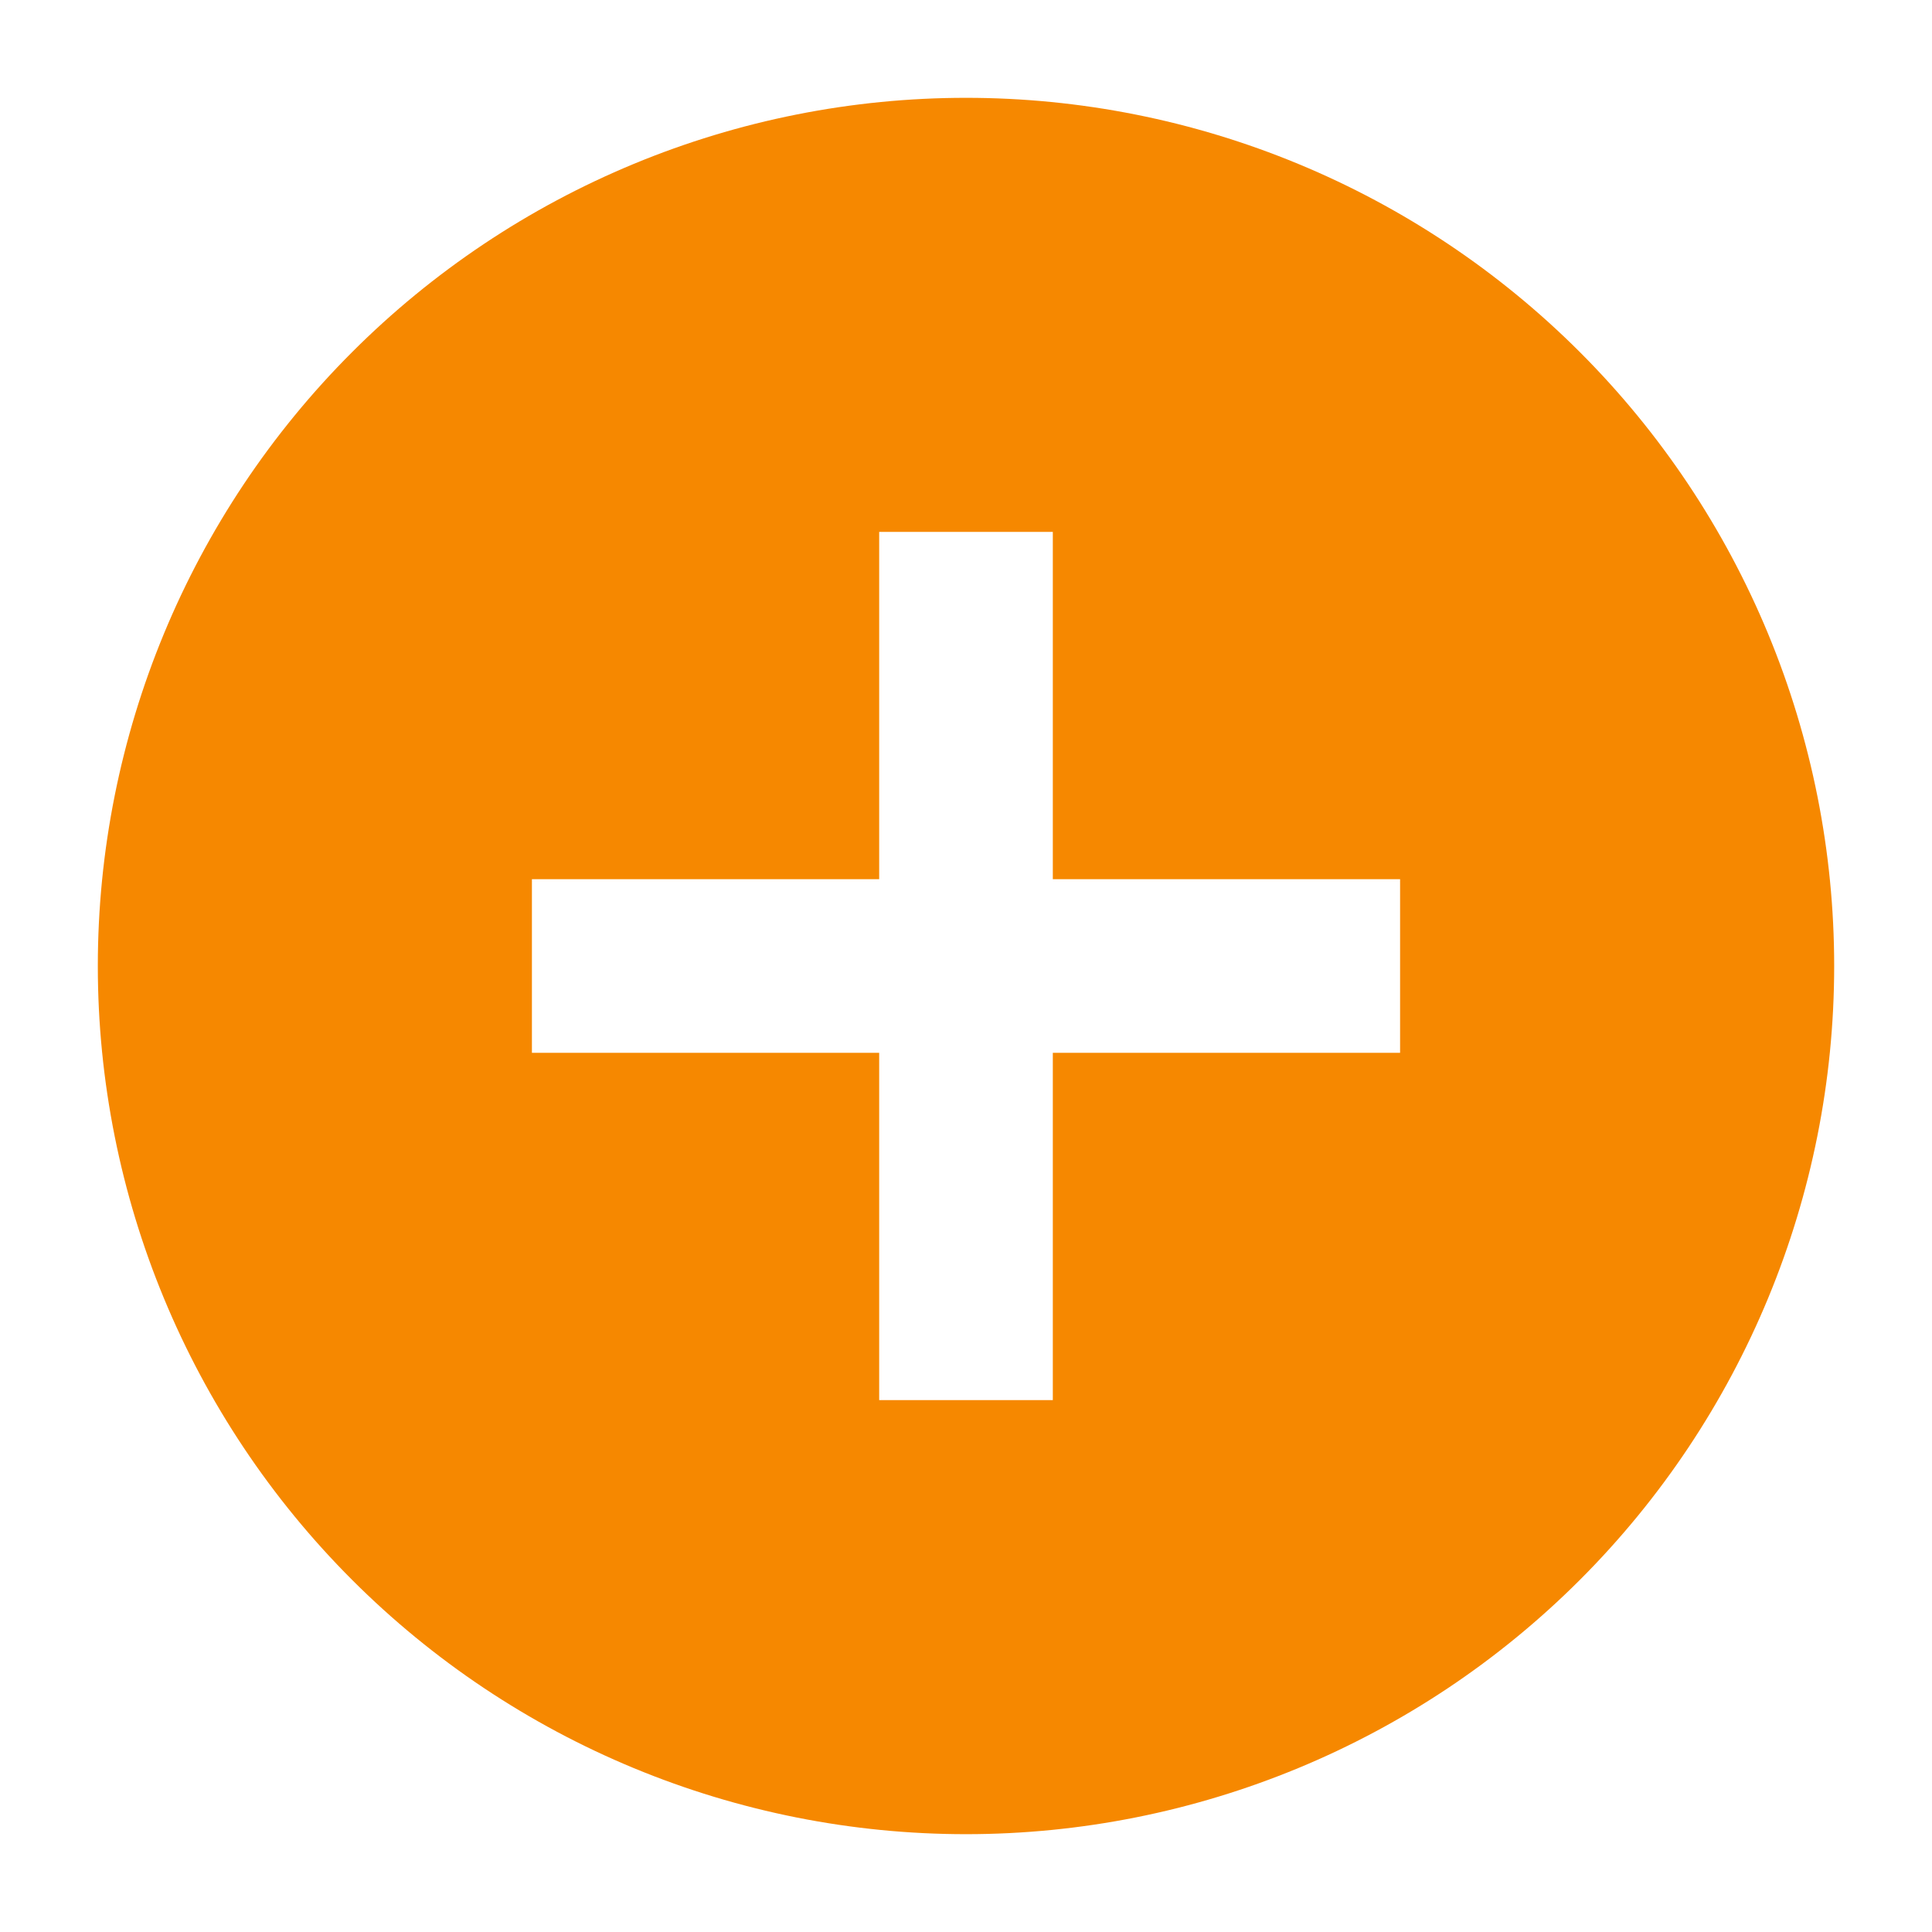 <svg width="79" height="79" viewBox="0 0 79 79" fill="none" xmlns="http://www.w3.org/2000/svg">
<g filter="url(#filter0_d_101_1021)">
<path d="M57.25 39.05H43.05V53.25H35.95V39.05H21.75V31.95H35.95V17.75H43.05V31.95H57.25M39.5 0C34.838 0 30.222 0.918 25.915 2.702C21.608 4.486 17.694 7.101 14.398 10.398C7.74 17.055 4 26.085 4 35.5C4 44.915 7.74 53.945 14.398 60.602C17.694 63.899 21.608 66.514 25.915 68.298C30.222 70.082 34.838 71 39.5 71C48.915 71 57.945 67.26 64.602 60.602C71.26 53.945 75 44.915 75 35.5C75 30.838 74.082 26.222 72.298 21.915C70.514 17.608 67.899 13.694 64.602 10.398C61.306 7.101 57.392 4.486 53.085 2.702C48.778 0.918 44.162 0 39.5 0Z" fill="#F68800"/>
</g>
<defs>
<filter id="filter0_d_101_1021" x="0" y="0" width="79" height="79" filterUnits="userSpaceOnUse" color-interpolation-filters="sRGB">
<feFlood flood-opacity="0" result="BackgroundImageFix"/>
<feColorMatrix in="SourceAlpha" type="matrix" values="0 0 0 0 0 0 0 0 0 0 0 0 0 0 0 0 0 0 127 0" result="hardAlpha"/>
<feOffset dy="4"/>
<feGaussianBlur stdDeviation="2"/>
<feComposite in2="hardAlpha" operator="out"/>
<feColorMatrix type="matrix" values="0 0 0 0 0 0 0 0 0 0 0 0 0 0 0 0 0 0 0.25 0"/>
<feBlend mode="normal" in2="BackgroundImageFix" result="effect1_dropShadow_101_1021"/>
<feBlend mode="normal" in="SourceGraphic" in2="effect1_dropShadow_101_1021" result="shape"/>
</filter>
</defs>
</svg>
